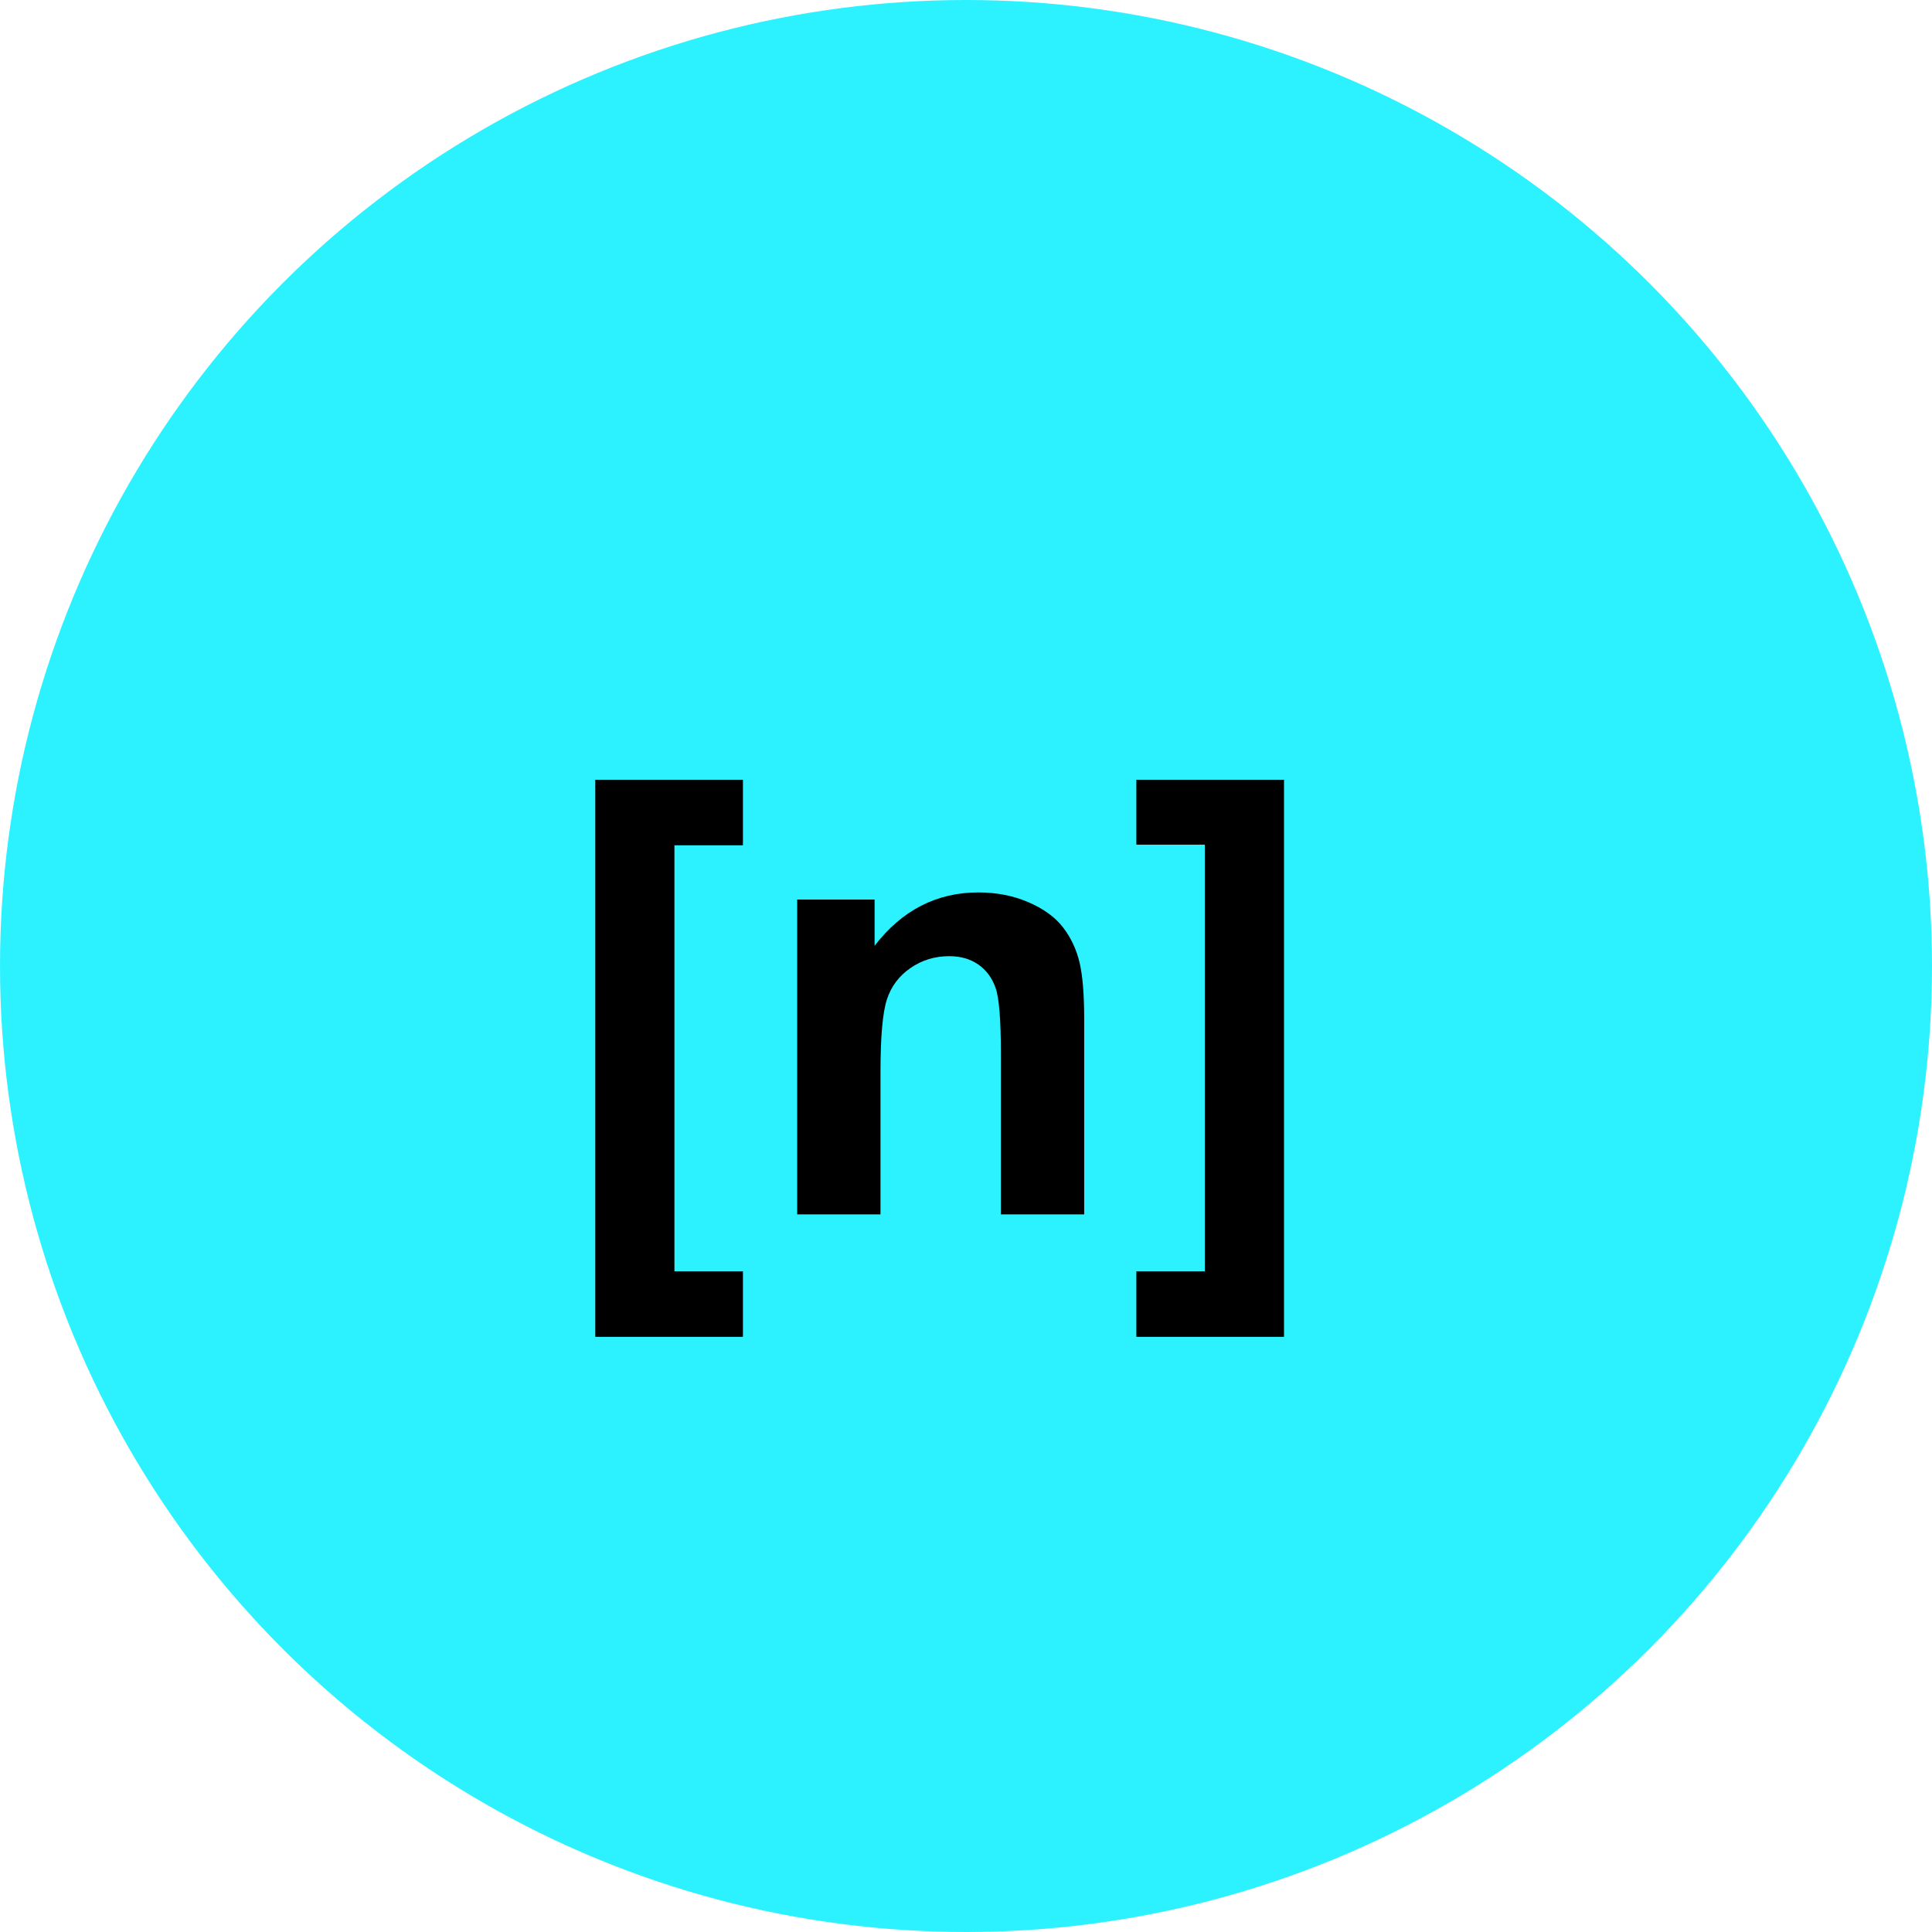 <?xml version="1.0" encoding="UTF-8" standalone="no"?>
<svg width="35px" height="35px" viewBox="0 0 35 35" version="1.1" xmlns="http://www.w3.org/2000/svg" xmlns:xlink="http://www.w3.org/1999/xlink" xmlns:sketch="http://www.bohemiancoding.com/sketch/ns">
    <!-- Generator: Sketch 3.2.2 (9983) - http://www.bohemiancoding.com/sketch -->
    <title>node_test_inside_range</title>
    <desc>Created with Sketch.</desc>
    <defs></defs>
    <g id="Workplaces" stroke="none" stroke-width="1" fill="none" fill-rule="evenodd" sketch:type="MSPage">
        <g id="node_test_inside_range" sketch:type="MSLayerGroup">
            <g id="test_bg" fill="#2CF2FF" sketch:type="MSShapeGroup">
                <circle id="Oval-35" cx="17.5" cy="17.5" r="17.5"></circle>
            </g>
            <path d="M10.784,24.218 L10.784,14.126 L13.459,14.126 L13.459,15.313 L12.218,15.313 L12.218,23.031 L13.459,23.031 L13.459,24.218 L10.784,24.218 Z M19.641,22 L18.132,22 L18.132,19.089 C18.132,18.473 18.1,18.075 18.035,17.894 C17.971,17.713 17.866,17.572 17.721,17.472 C17.576,17.372 17.401,17.322 17.197,17.322 C16.936,17.322 16.701,17.393 16.494,17.537 C16.286,17.68 16.144,17.87 16.067,18.106 C15.99,18.342 15.951,18.779 15.951,19.417 L15.951,22 L14.442,22 L14.442,16.296 L15.844,16.296 L15.844,17.134 C16.341,16.489 16.968,16.167 17.724,16.167 C18.057,16.167 18.361,16.227 18.637,16.347 C18.912,16.467 19.121,16.62 19.262,16.806 C19.404,16.992 19.502,17.204 19.558,17.44 C19.613,17.676 19.641,18.015 19.641,18.455 L19.641,22 Z M23.261,14.126 L23.261,24.218 L20.586,24.218 L20.586,23.031 L21.827,23.031 L21.827,15.302 L20.586,15.302 L20.586,14.126 L23.261,14.126 Z" id="[n]" fill="#000000" sketch:type="MSShapeGroup"></path>
        </g>
    </g>
</svg>